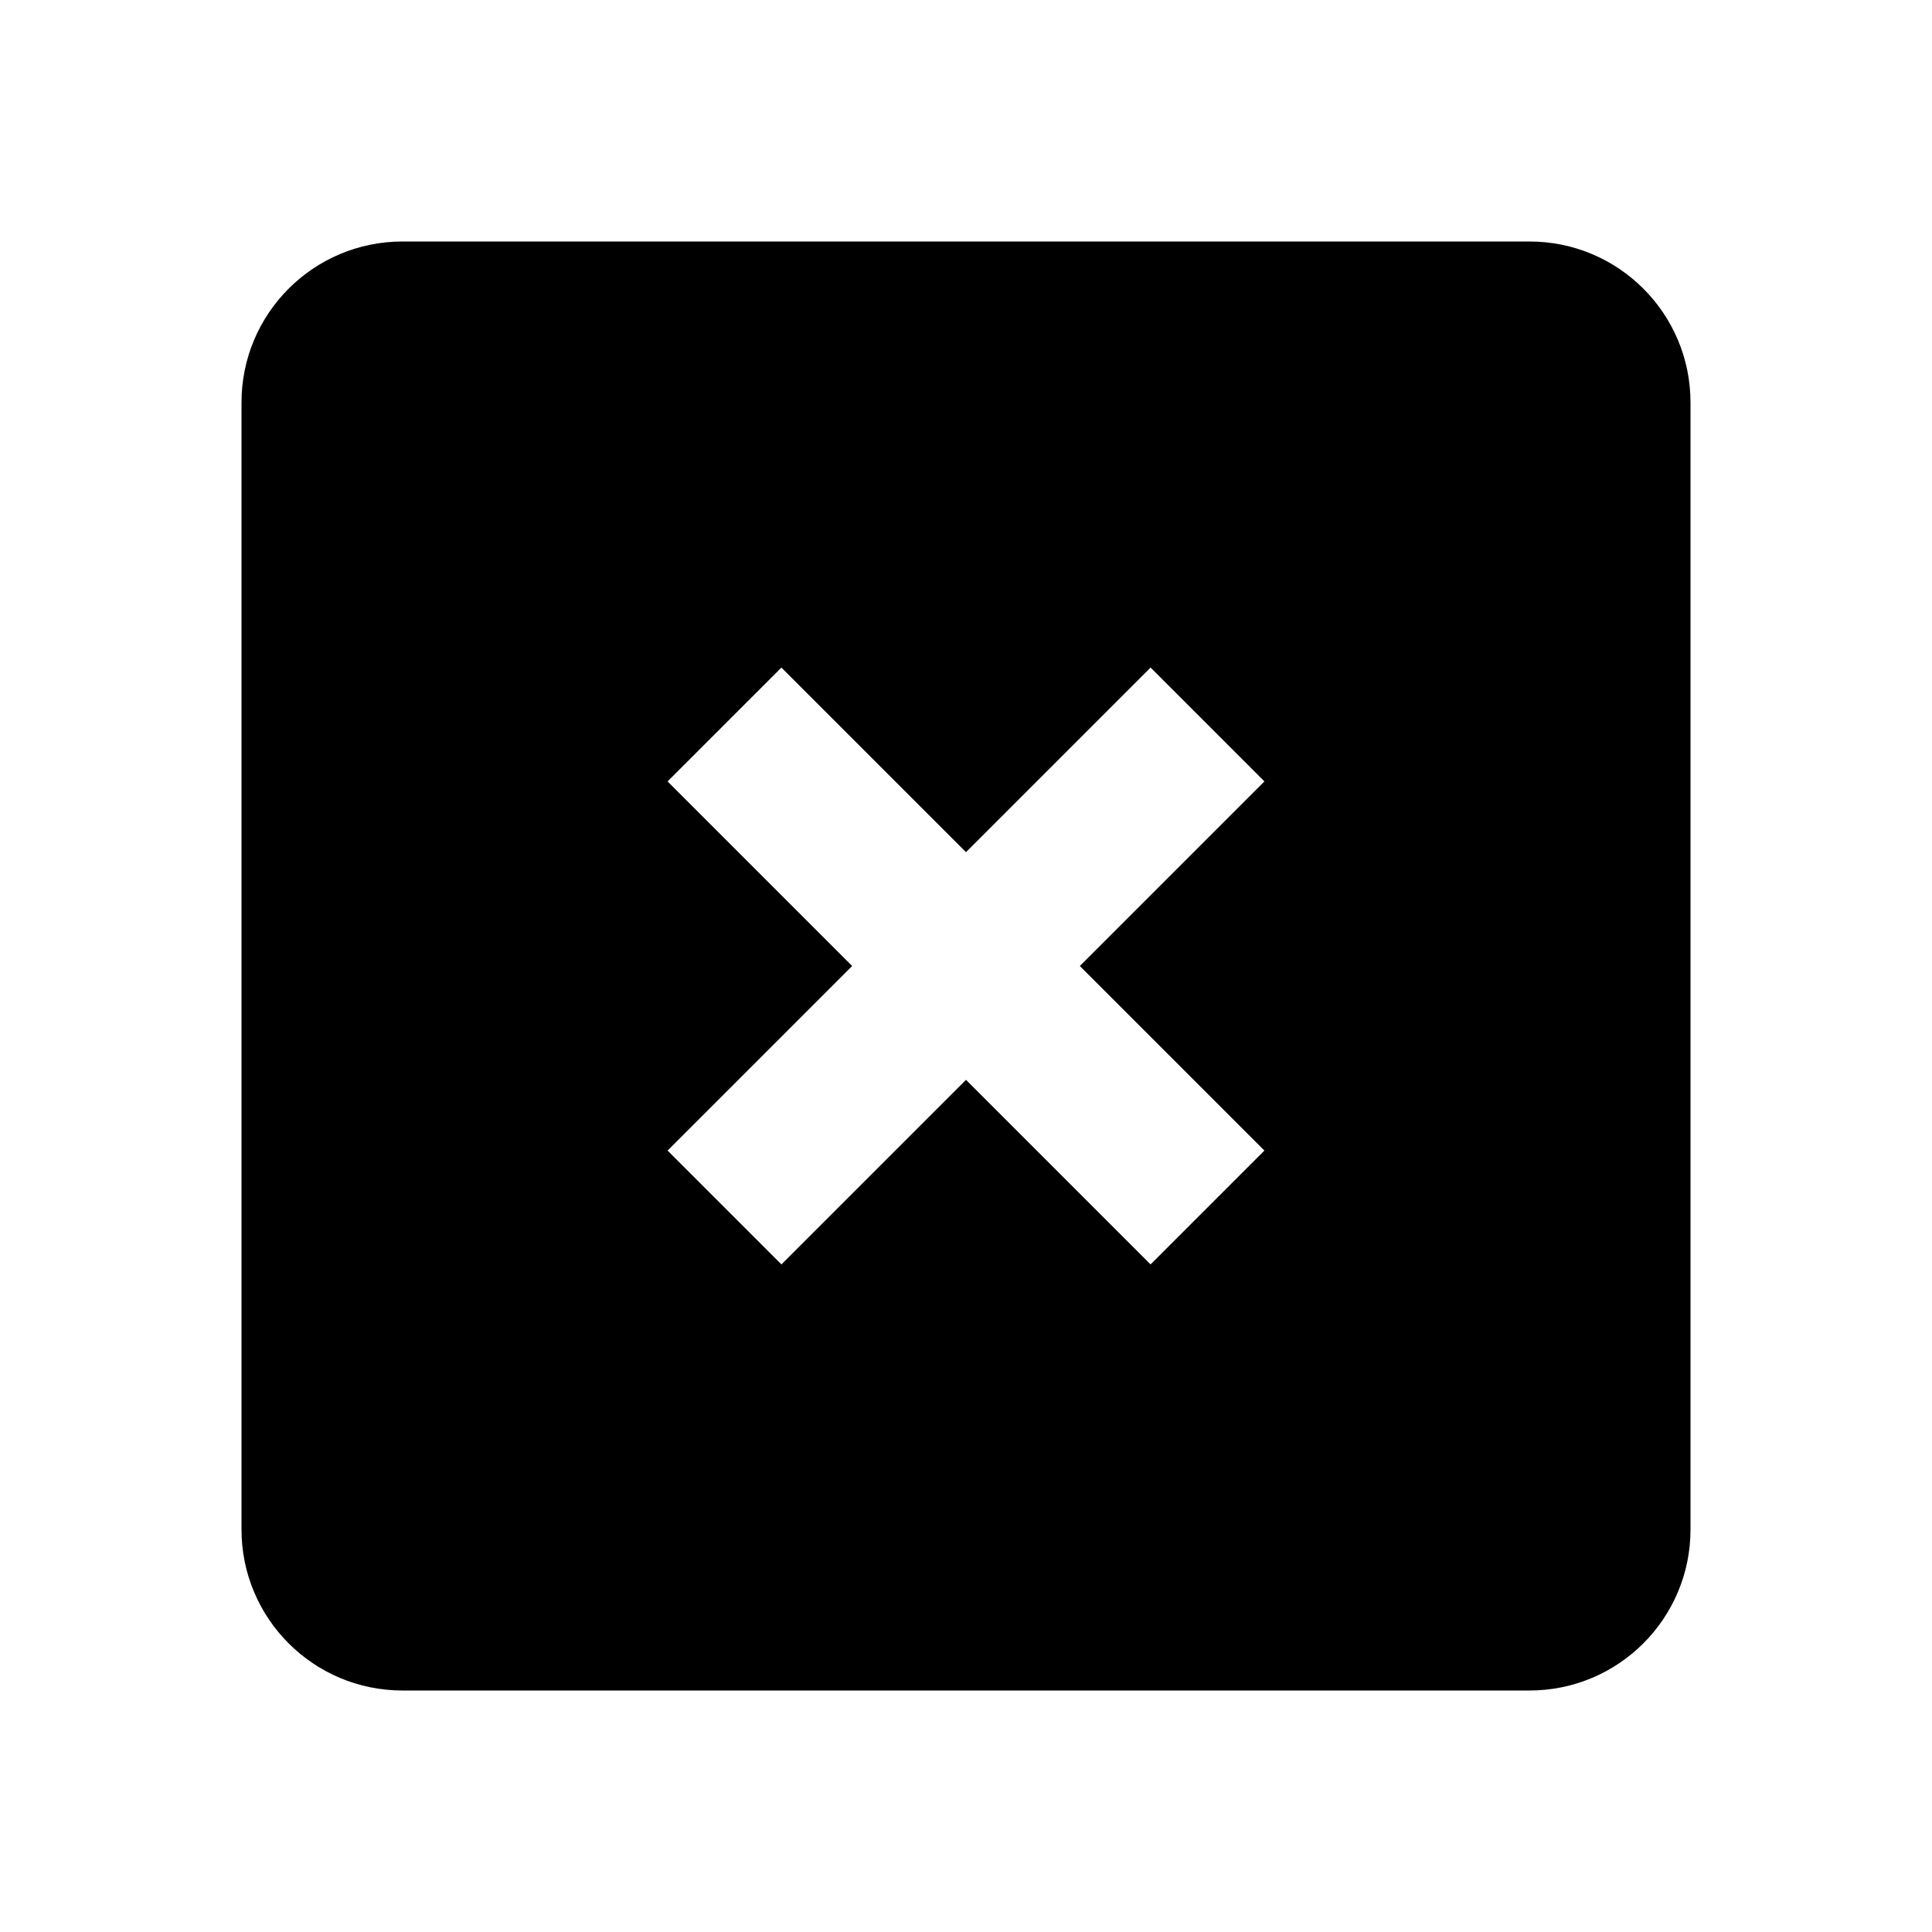 <svg width="24" height="24" viewBox="0 0 24 24" fill="none" xmlns="http://www.w3.org/2000/svg">
<path fill-rule="evenodd" clip-rule="evenodd" d="M3 5C3 3.895 3.895 3 5 3H19C20.105 3 21 3.895 21 5V19C21 20.105 20.105 21 19 21H5C3.895 21 3 20.105 3 19V5ZM14.293 8.293L12 10.586L9.707 8.293L8.293 9.707L10.586 12L8.293 14.293L9.707 15.707L12 13.414L14.293 15.707L15.707 14.293L13.414 12L15.707 9.707L14.293 8.293Z" fill="black"/>
</svg>
